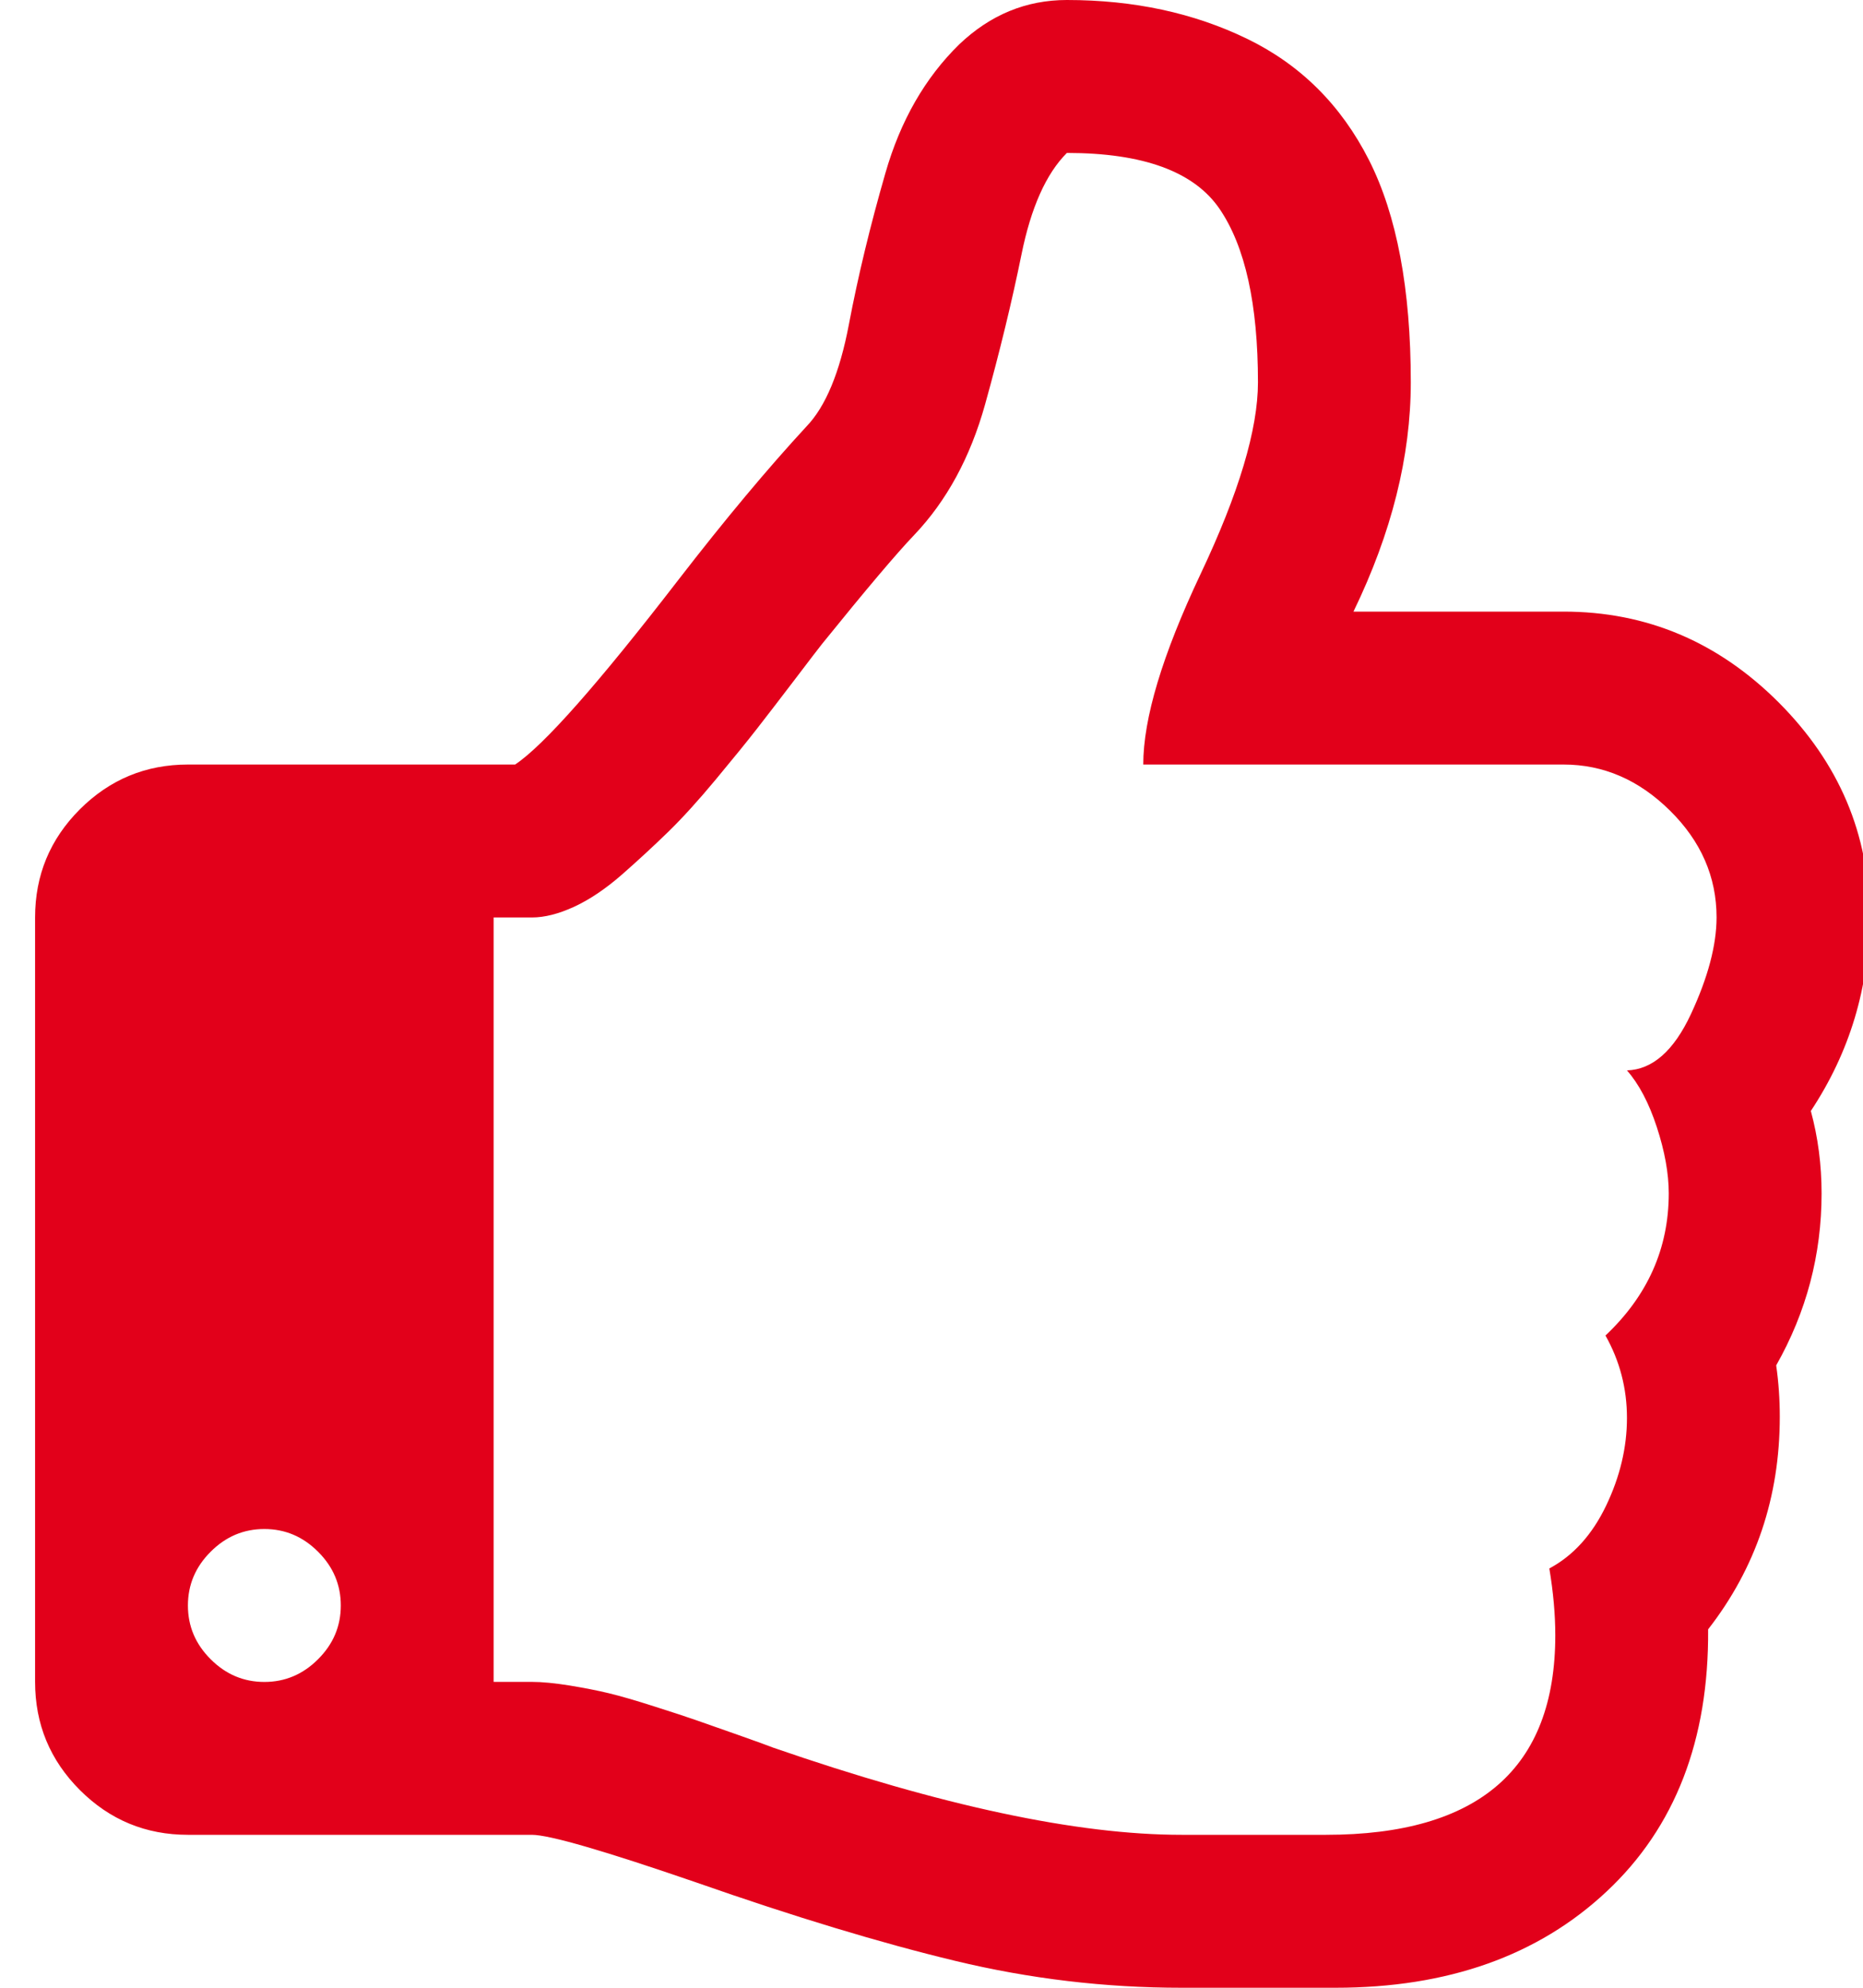 <svg width="30" height="32" viewBox="0 0 30 32" fill="none" xmlns="http://www.w3.org/2000/svg">
<path d="M29.16 17.885C29.788 16.936 30.102 15.891 30.102 14.75C30.102 13.43 29.615 12.283 28.641 11.307C27.666 10.333 26.513 9.846 25.18 9.846H21.795C22.41 8.577 22.718 7.346 22.718 6.154C22.718 4.654 22.493 3.462 22.045 2.577C21.596 1.692 20.942 1.042 20.083 0.625C19.224 0.208 18.256 0 17.18 0C16.525 0 15.949 0.237 15.449 0.712C14.898 1.25 14.5 1.942 14.257 2.789C14.013 3.635 13.817 4.446 13.67 5.221C13.523 5.997 13.295 6.545 12.987 6.865C12.359 7.545 11.673 8.366 10.93 9.327C9.635 11.006 8.757 12 8.295 12.308H3.026C2.347 12.308 1.767 12.549 1.286 13.029C0.805 13.51 0.565 14.09 0.565 14.769V27.076C0.565 27.756 0.805 28.336 1.286 28.817C1.767 29.298 2.347 29.538 3.026 29.538H8.564C8.846 29.538 9.731 29.795 11.218 30.307C12.795 30.859 14.183 31.279 15.381 31.567C16.58 31.856 17.795 32 19.026 32H20.813H21.506C23.314 32 24.769 31.484 25.871 30.451C26.974 29.419 27.519 28.012 27.506 26.23C28.275 25.243 28.66 24.102 28.66 22.808C28.66 22.526 28.641 22.25 28.602 21.981C29.089 21.122 29.333 20.199 29.333 19.212C29.333 18.75 29.275 18.308 29.16 17.885ZM5.122 26.711C4.879 26.955 4.59 27.077 4.257 27.077C3.924 27.077 3.635 26.955 3.392 26.711C3.148 26.468 3.026 26.18 3.026 25.846C3.026 25.513 3.148 25.224 3.392 24.981C3.635 24.737 3.924 24.615 4.257 24.615C4.59 24.615 4.879 24.737 5.122 24.981C5.366 25.224 5.488 25.513 5.488 25.846C5.488 26.18 5.366 26.468 5.122 26.711ZM27.228 16.328C26.952 16.918 26.609 17.219 26.199 17.232C26.391 17.45 26.552 17.754 26.68 18.145C26.808 18.536 26.872 18.892 26.872 19.212C26.872 20.097 26.532 20.86 25.853 21.5C26.084 21.91 26.199 22.353 26.199 22.827C26.199 23.301 26.087 23.773 25.863 24.24C25.638 24.708 25.334 25.044 24.949 25.25C25.013 25.634 25.045 25.993 25.045 26.326C25.045 28.467 23.814 29.538 21.352 29.538H19.026C17.346 29.538 15.155 29.07 12.449 28.134C12.385 28.108 12.2 28.041 11.892 27.932C11.584 27.823 11.356 27.743 11.209 27.692C11.061 27.64 10.837 27.567 10.536 27.471C10.234 27.374 9.991 27.304 9.805 27.259C9.619 27.214 9.407 27.173 9.171 27.134C8.933 27.096 8.731 27.076 8.565 27.076H7.949V14.77H8.565C8.77 14.77 8.997 14.712 9.247 14.597C9.497 14.481 9.754 14.308 10.017 14.078C10.28 13.847 10.526 13.619 10.757 13.395C10.988 13.17 11.244 12.888 11.526 12.549C11.808 12.209 12.03 11.937 12.19 11.731C12.35 11.526 12.552 11.263 12.796 10.943C13.039 10.623 13.187 10.43 13.238 10.366C13.943 9.494 14.436 8.911 14.718 8.616C15.244 8.065 15.625 7.363 15.863 6.51C16.1 5.658 16.295 4.853 16.449 4.097C16.602 3.341 16.846 2.796 17.18 2.462C18.41 2.462 19.231 2.763 19.641 3.366C20.051 3.969 20.257 4.898 20.257 6.155C20.257 6.911 19.949 7.94 19.333 9.241C18.718 10.542 18.41 11.565 18.41 12.308H25.179C25.821 12.308 26.391 12.555 26.891 13.049C27.391 13.542 27.642 14.116 27.642 14.77C27.641 15.218 27.503 15.738 27.228 16.328Z" fill="#E2001A"/>
</svg>
